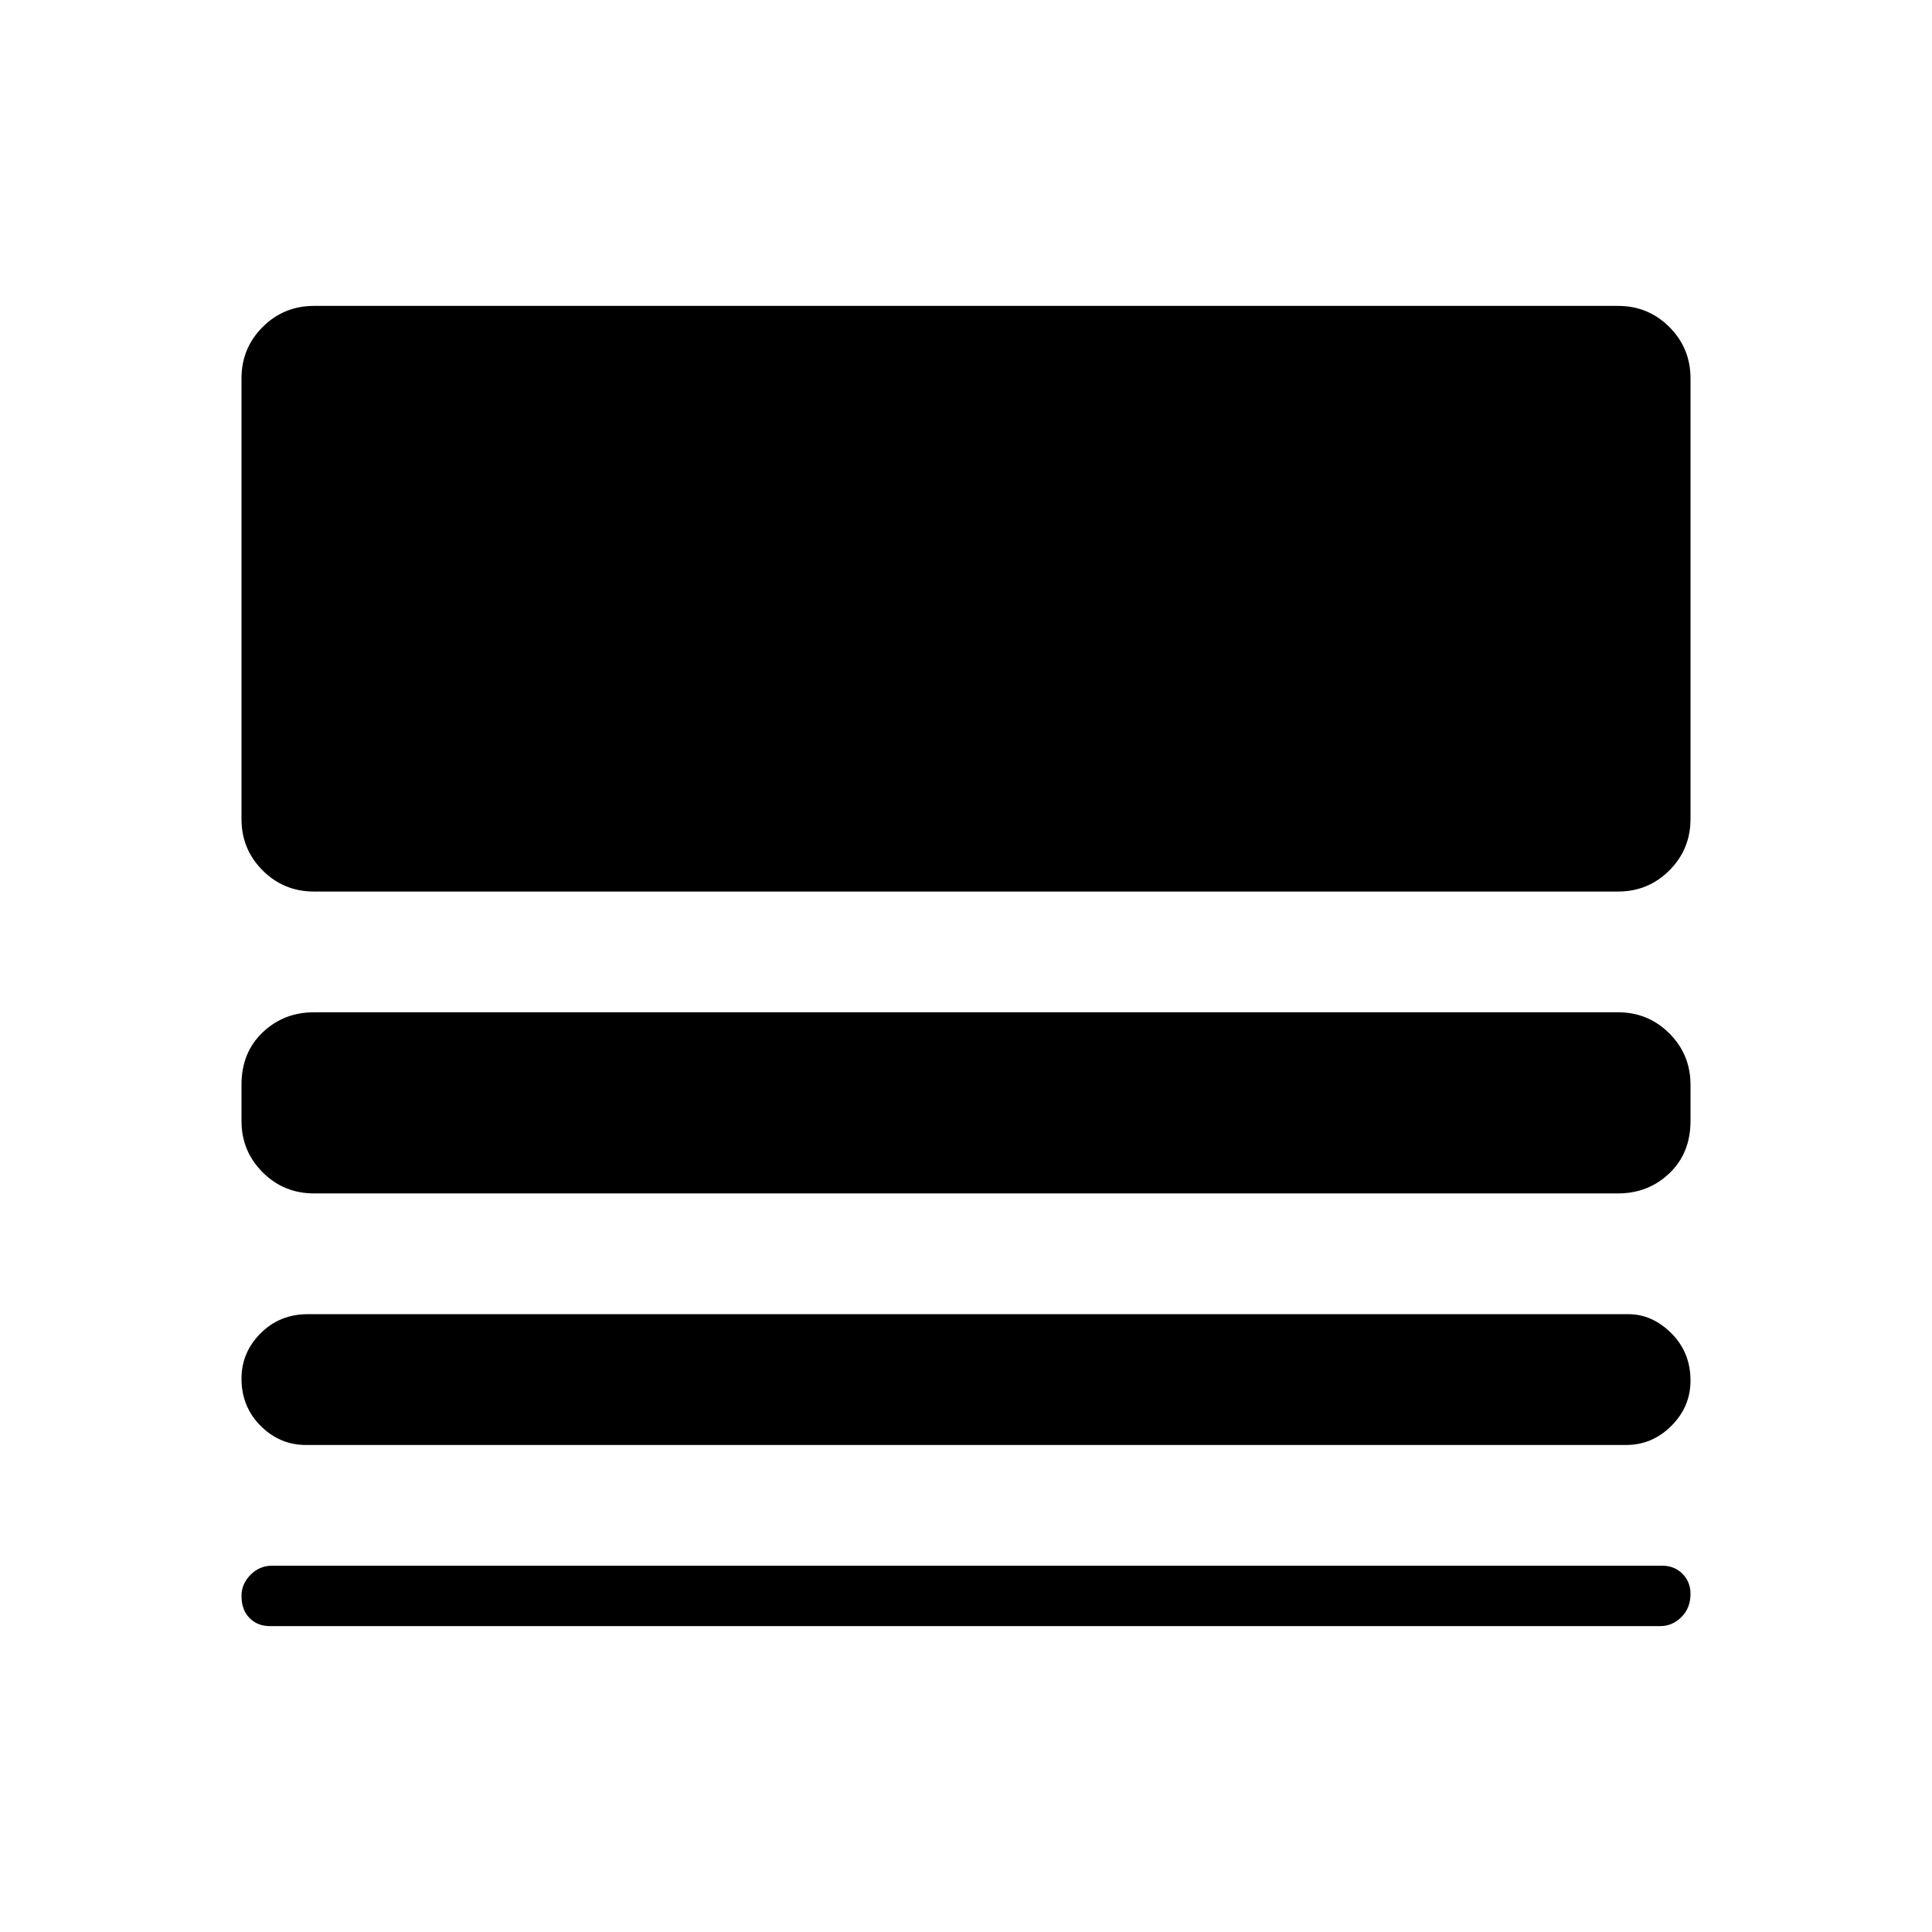 <svg xmlns="http://www.w3.org/2000/svg" height="48" width="48"><path d="M7.6 35.9Q6.95 35.9 6.475 35.425Q6 34.95 6 34.25Q6 33.6 6.475 33.125Q6.95 32.65 7.65 32.65H40.45Q41.05 32.65 41.525 33.125Q42 33.6 42 34.3Q42 34.95 41.525 35.425Q41.05 35.9 40.4 35.9ZM6.7 40.4Q6.4 40.4 6.2 40.2Q6 40 6 39.65Q6 39.35 6.225 39.125Q6.45 38.9 6.75 38.9H41.3Q41.6 38.9 41.8 39.1Q42 39.3 42 39.6Q42 39.95 41.775 40.175Q41.55 40.4 41.25 40.4ZM7.8 29.65Q7.05 29.65 6.525 29.125Q6 28.6 6 27.85V26.95Q6 26.15 6.525 25.65Q7.05 25.15 7.8 25.15H40.2Q40.95 25.15 41.475 25.675Q42 26.2 42 26.95V27.85Q42 28.65 41.475 29.15Q40.95 29.65 40.2 29.65ZM7.8 22.15Q7.05 22.15 6.525 21.625Q6 21.1 6 20.35V9.4Q6 8.65 6.525 8.125Q7.05 7.6 7.8 7.6H40.2Q40.95 7.6 41.475 8.125Q42 8.65 42 9.4V20.35Q42 21.1 41.475 21.625Q40.95 22.15 40.2 22.15Z"/></svg>